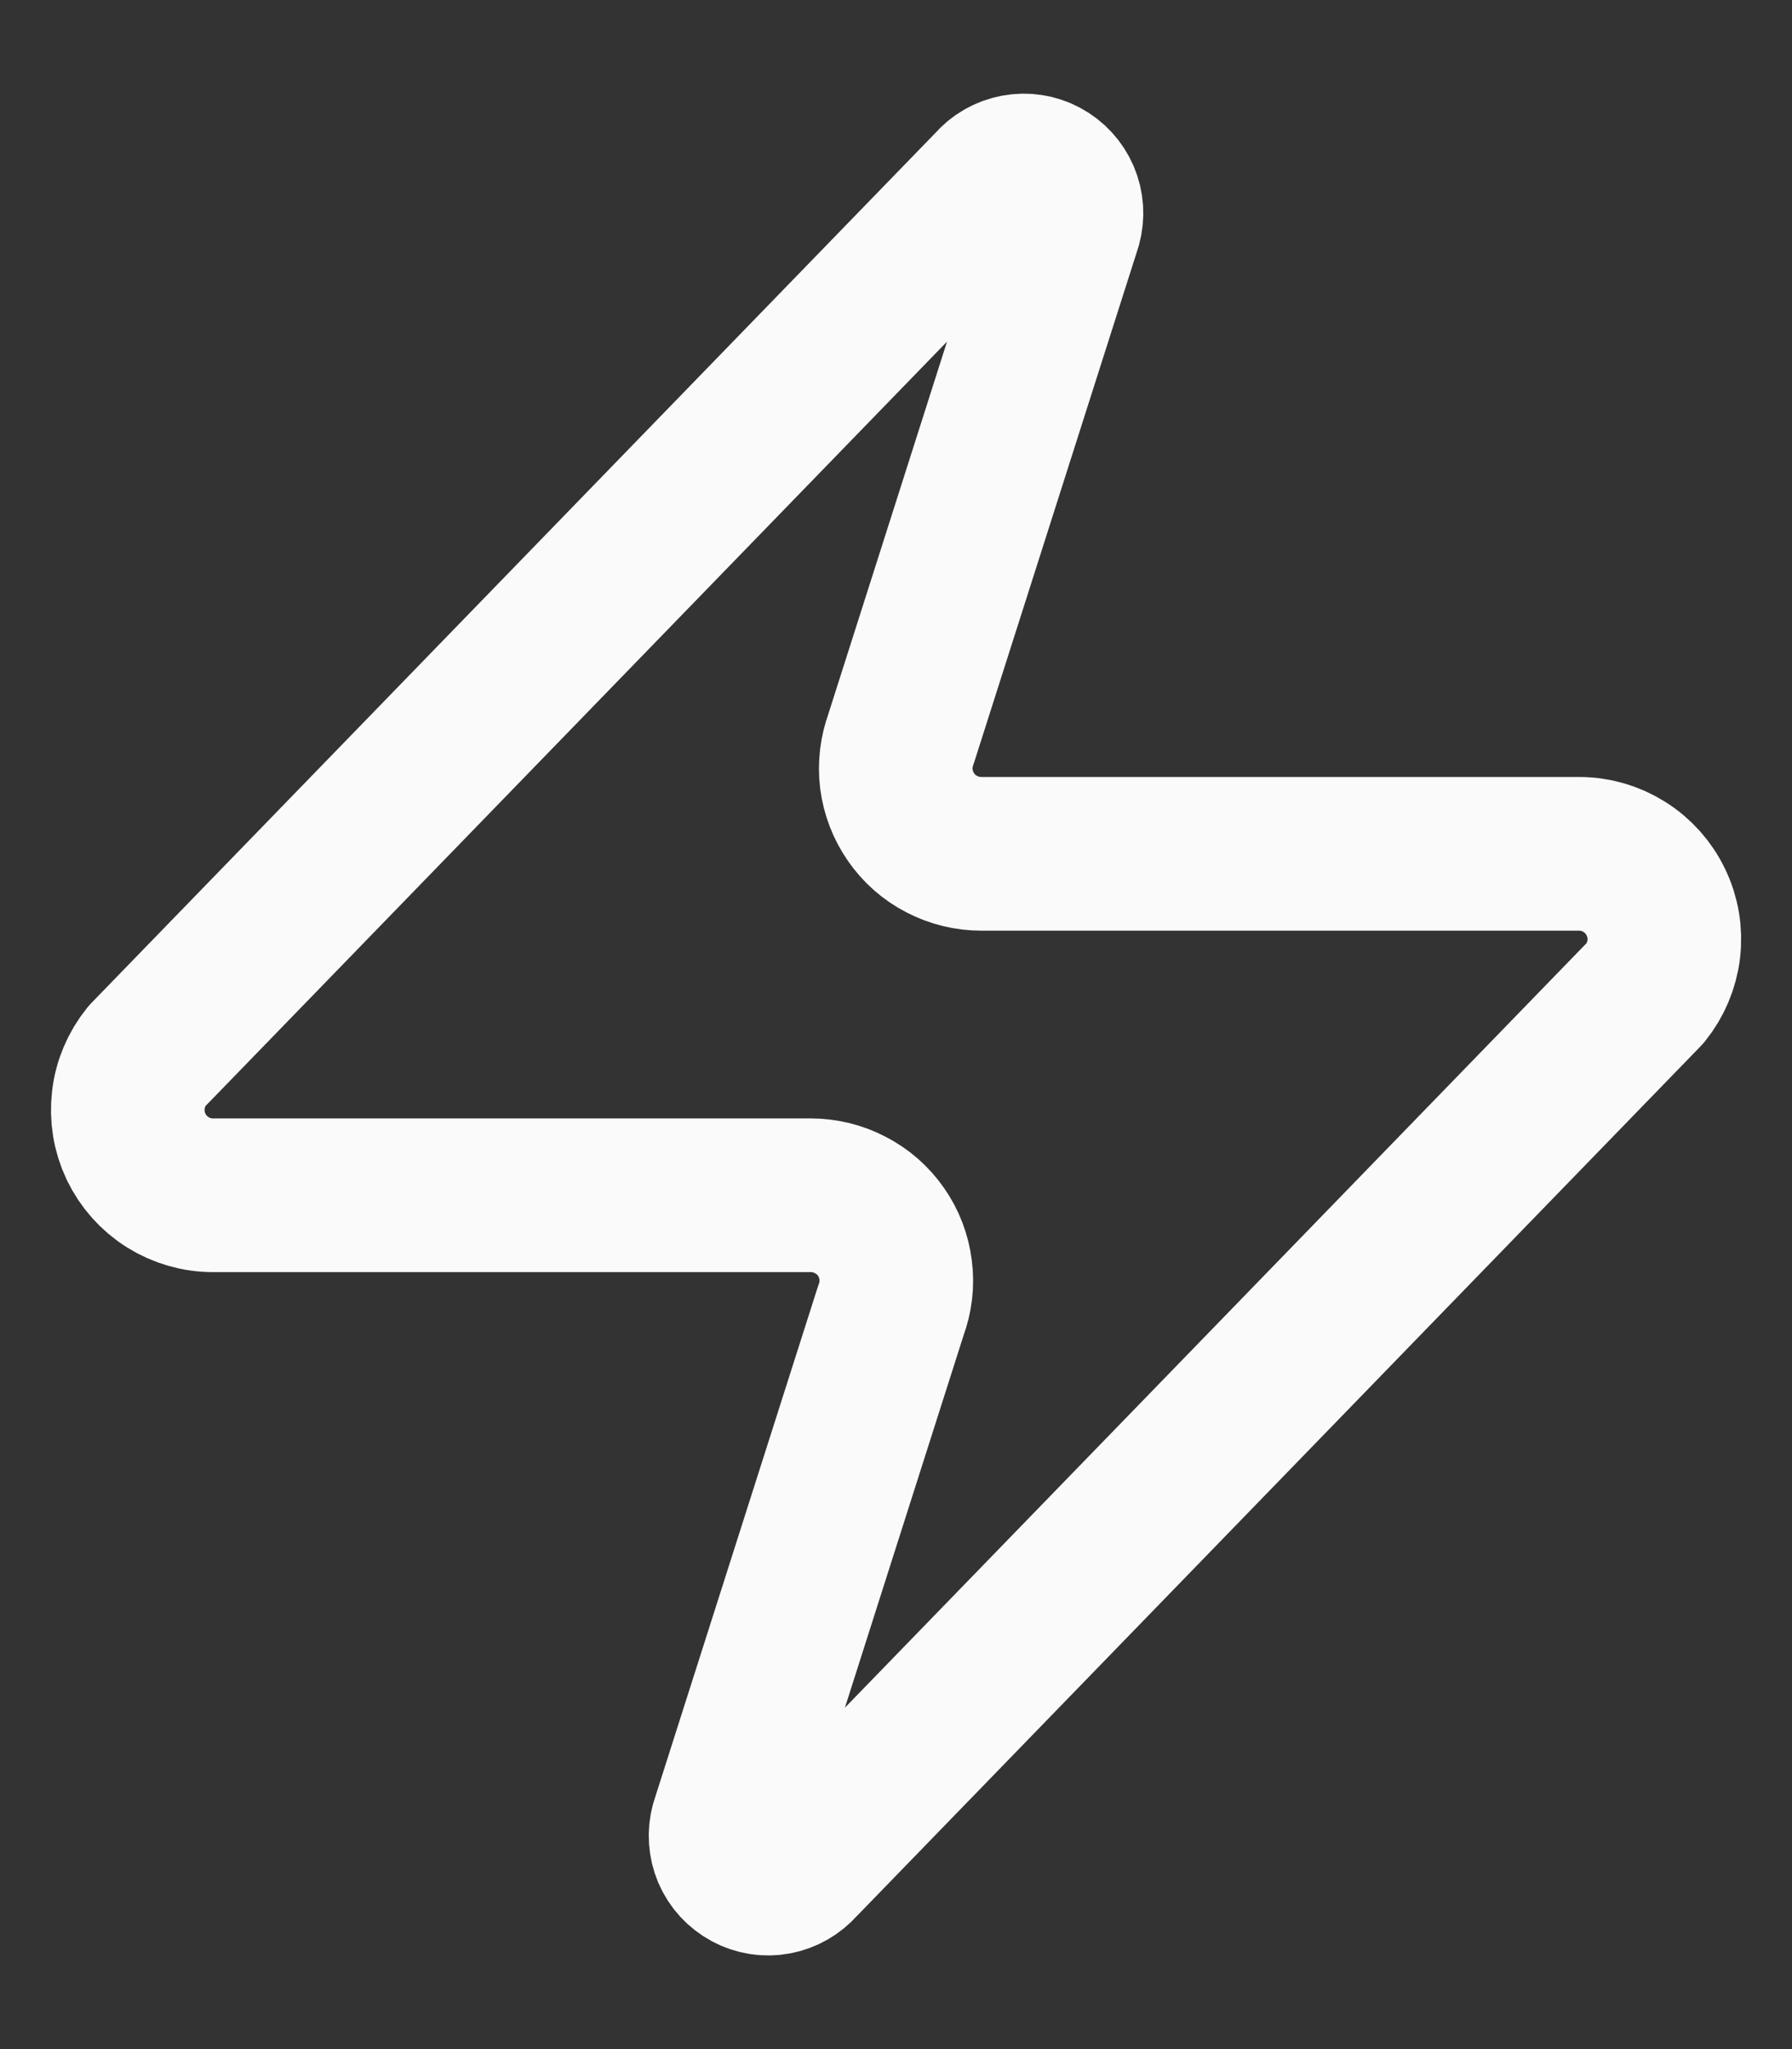 <svg width="14" height="16" viewBox="0 0 14 16" fill="none" xmlns="http://www.w3.org/2000/svg">
<rect x="0" y="0" width="14" height="16" fill="#333333" stroke="none"/>
<path d="M1.667 9.333C1.541 9.334 1.417 9.298 1.31 9.231C1.203 9.164 1.118 9.068 1.063 8.954C1.009 8.841 0.988 8.714 1.003 8.588C1.017 8.463 1.068 8.345 1.147 8.247L7.747 1.447C7.796 1.389 7.864 1.351 7.938 1.337C8.013 1.323 8.089 1.335 8.156 1.371C8.223 1.407 8.275 1.464 8.305 1.533C8.335 1.603 8.34 1.68 8.32 1.753L7.04 5.767C7.003 5.868 6.99 5.976 7.003 6.083C7.017 6.19 7.056 6.292 7.118 6.381C7.179 6.469 7.261 6.542 7.357 6.591C7.453 6.641 7.559 6.667 7.667 6.667H12.334C12.46 6.666 12.584 6.702 12.69 6.769C12.797 6.836 12.883 6.932 12.937 7.046C12.992 7.159 13.013 7.286 12.998 7.412C12.983 7.537 12.933 7.655 12.854 7.753L6.254 14.553C6.204 14.61 6.137 14.649 6.062 14.663C5.988 14.677 5.911 14.665 5.845 14.629C5.778 14.593 5.725 14.536 5.695 14.466C5.666 14.397 5.66 14.319 5.68 14.247L6.96 10.233C6.998 10.132 7.011 10.024 6.997 9.917C6.984 9.81 6.945 9.707 6.883 9.619C6.821 9.53 6.739 9.458 6.643 9.409C6.548 9.359 6.441 9.333 6.334 9.333H1.667Z" stroke="#FAFAFA" stroke-width="1.2" stroke-linecap="round" stroke-linejoin="round"/>
</svg>
